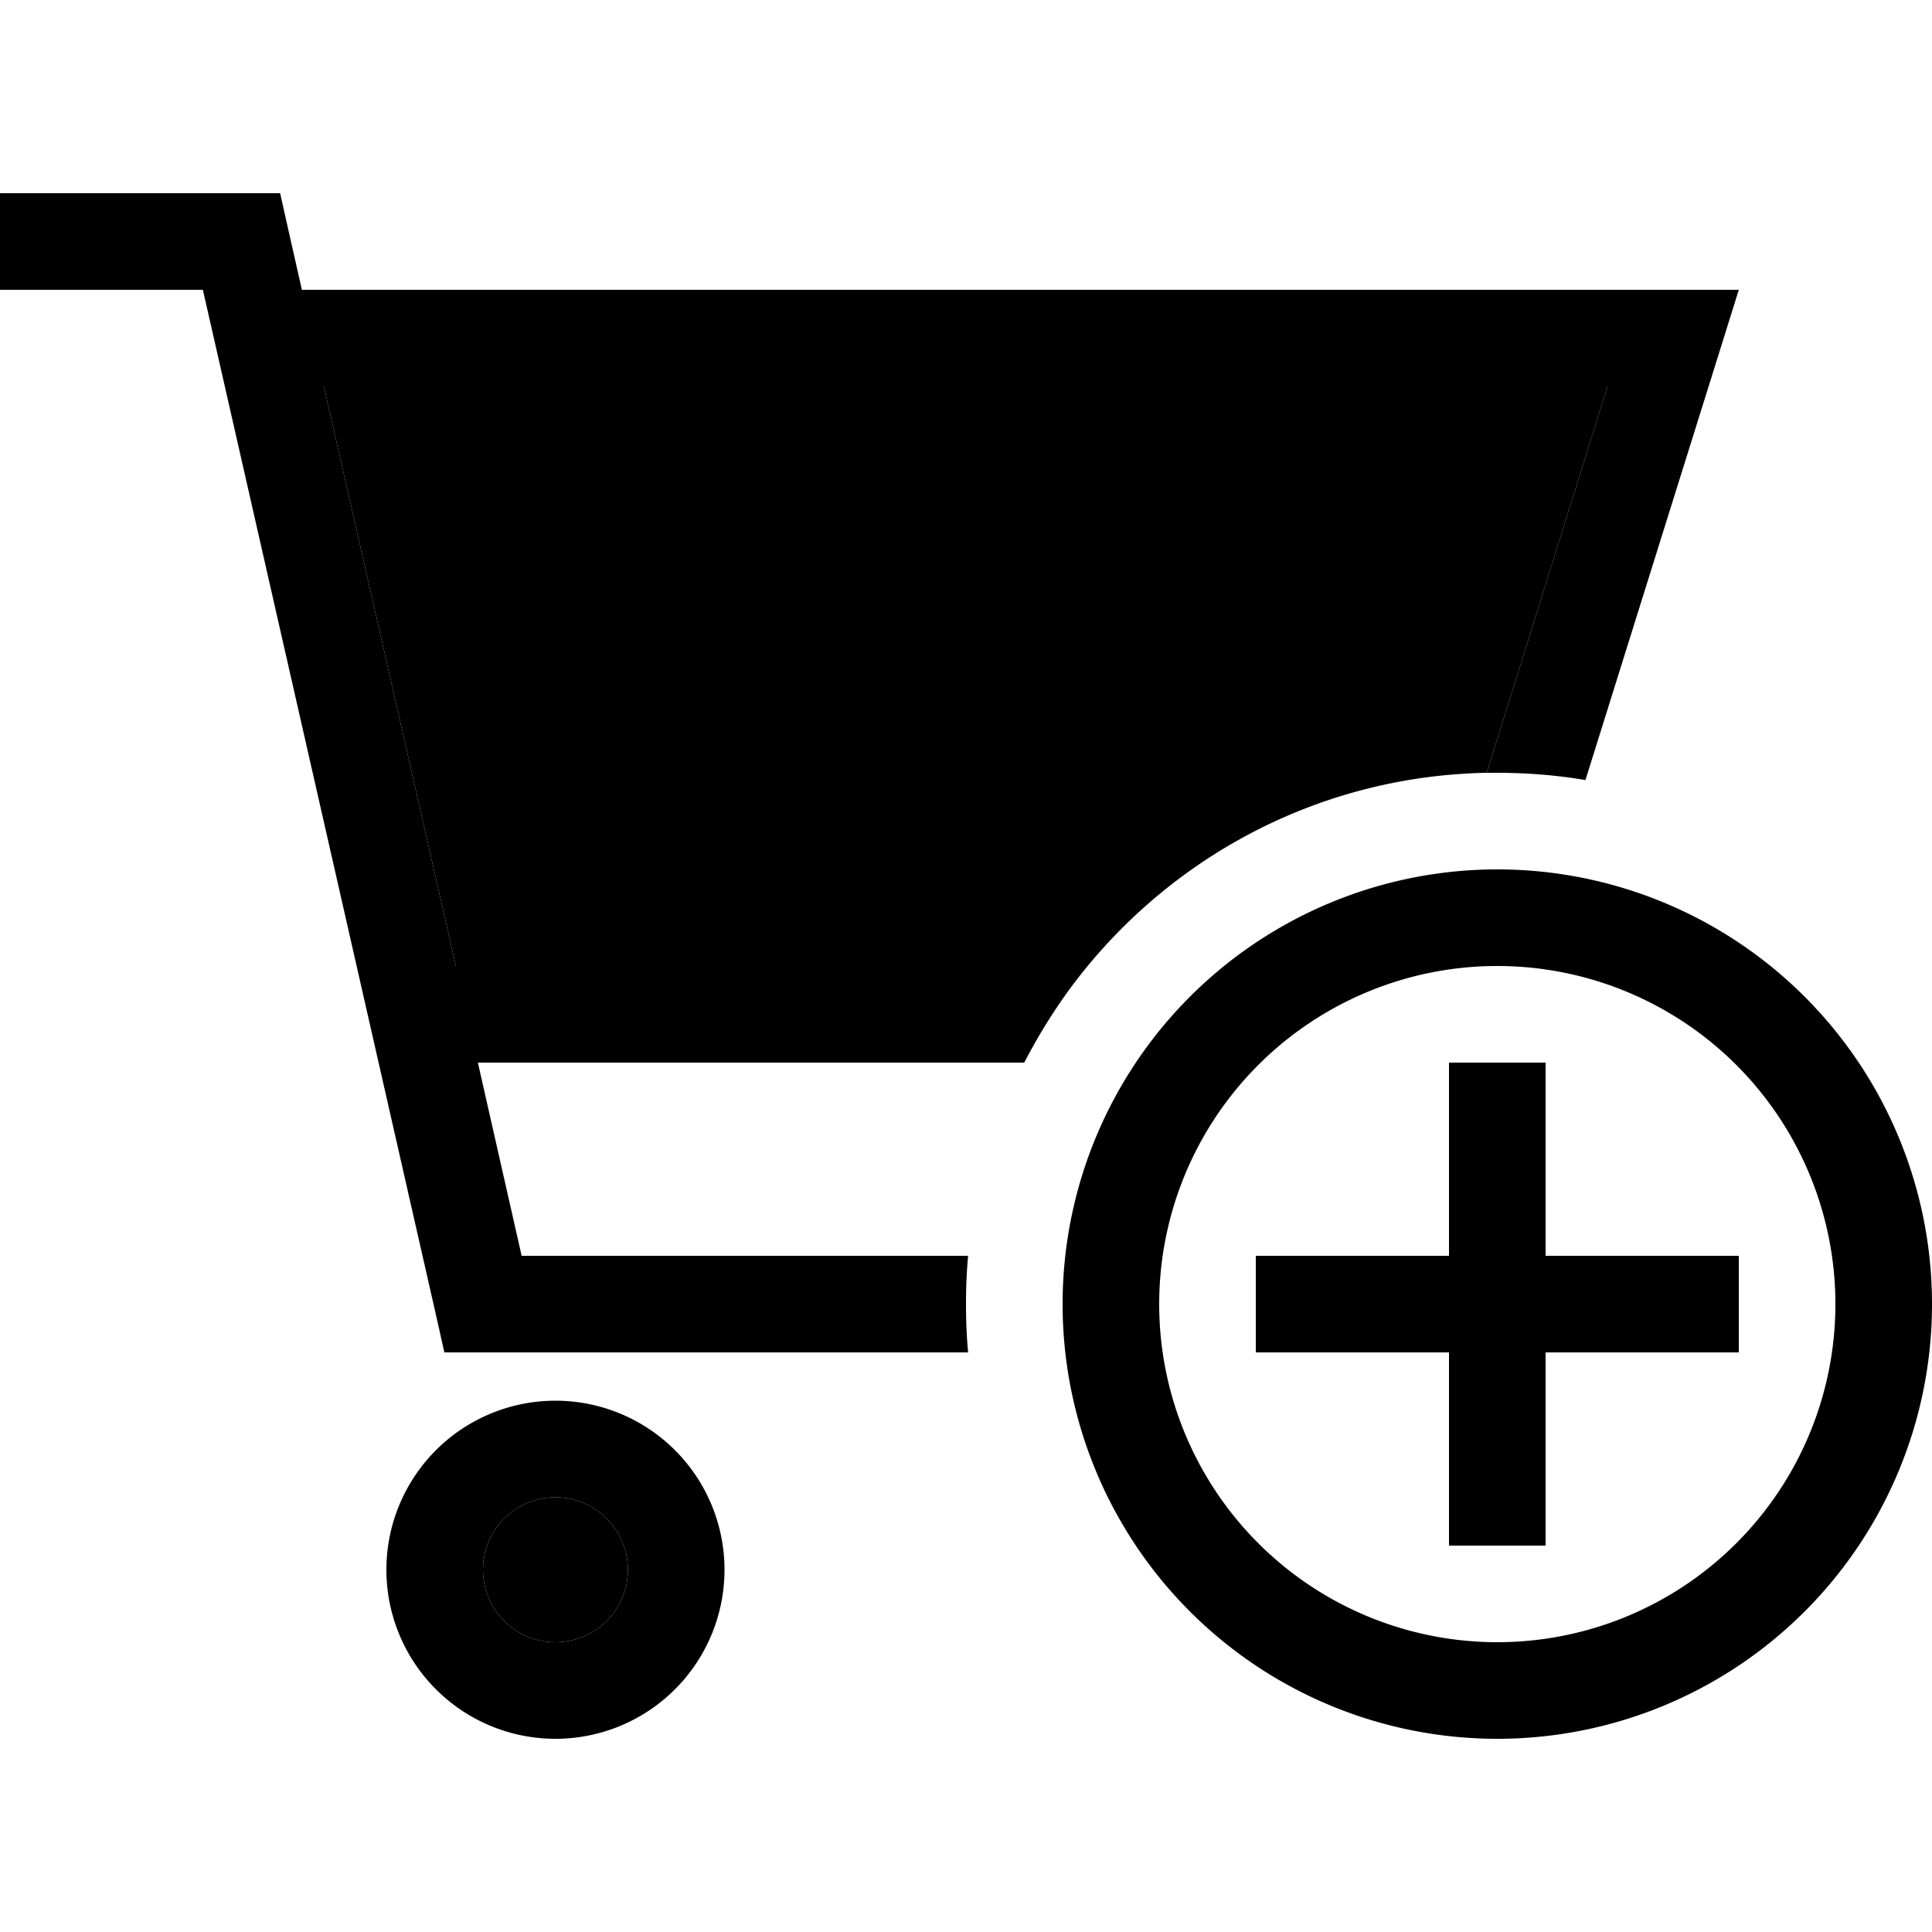 <svg xmlns="http://www.w3.org/2000/svg" width="24" height="24" viewBox="0 0 640 512">
    <path class="pr-icon-duotone-secondary" d="M107.3 64l425.2 0-40 128c-53.2 1-100.6 25.7-132.2 64L151 256 107.3 64zM208 456a24 24 0 1 1 -48 0 24 24 0 1 1 48 0z"/>
    <path class="pr-icon-duotone-primary" d="M16 0L0 0 0 32l16 0 51.2 0 77.2 339.5 2.8 12.5 12.8 0 160.7 0c-.5-5.3-.7-10.6-.7-16s.2-10.7 .7-16l-147.9 0-14.5-64 181 0c5.9-11.4 12.9-22.2 21-32L151 256 107.3 64l425.2 0-40 128c1.2 0 2.4 0 3.5 0c10 0 19.7 .8 29.2 2.4L566 64l10-32-33.5 0L100 32 95.6 12.5 92.8 0 80 0 16 0zM184 432a24 24 0 1 1 0 48 24 24 0 1 1 0-48zm0 80a56 56 0 1 0 0-112 56 56 0 1 0 0 112zM384 368a112 112 0 1 1 224 0 112 112 0 1 1 -224 0zm256 0a144 144 0 1 0 -288 0 144 144 0 1 0 288 0zM512 304l0-16-32 0 0 16 0 48-48 0-16 0 0 32 16 0 48 0 0 48 0 16 32 0 0-16 0-48 48 0 16 0 0-32-16 0-48 0 0-48z"/>
</svg>